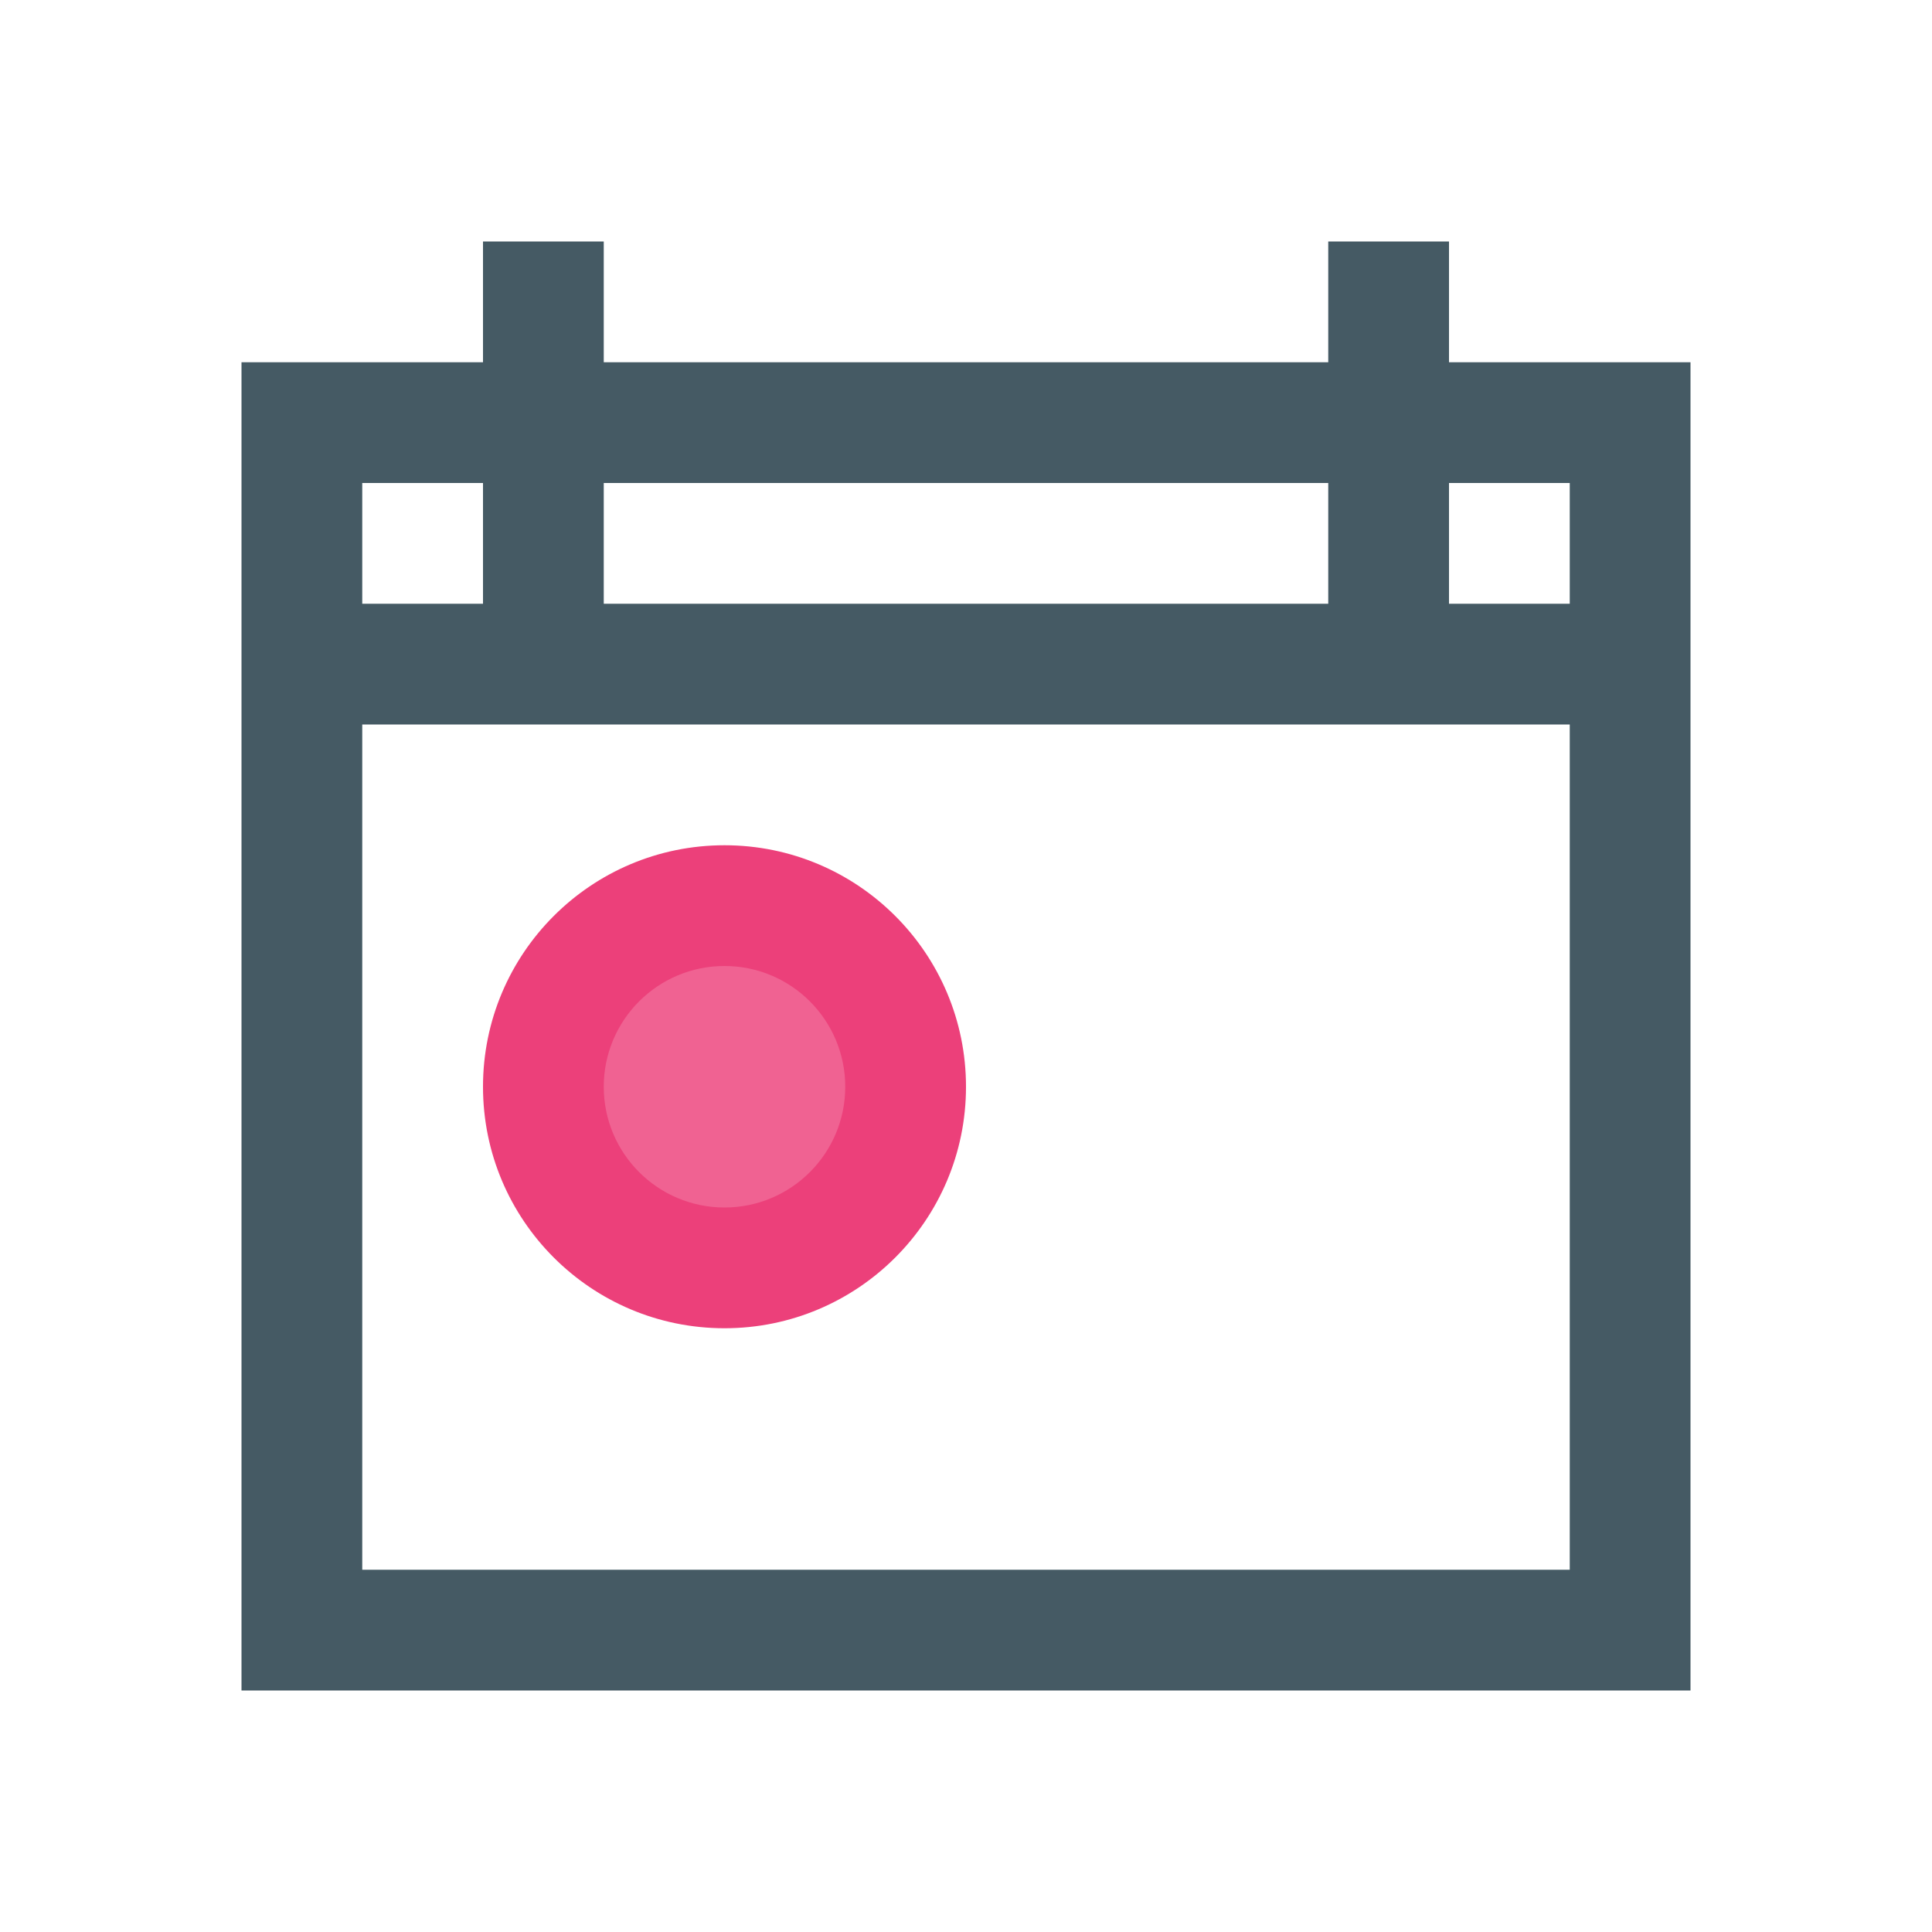 <?xml version="1.0" encoding="UTF-8" standalone="no"?>
<!-- Created with Inkscape (http://www.inkscape.org/) -->

<svg
   xmlns:dc="http://purl.org/dc/elements/1.1/"
   xmlns:cc="http://creativecommons.org/ns#"
   xmlns:rdf="http://www.w3.org/1999/02/22-rdf-syntax-ns#"
   xmlns:svg="http://www.w3.org/2000/svg"
   xmlns="http://www.w3.org/2000/svg"
   xmlns:sodipodi="http://sodipodi.sourceforge.net/DTD/sodipodi-0.dtd"
   xmlns:inkscape="http://www.inkscape.org/namespaces/inkscape"
   width="16"
   height="16"
   id="svg2"
   version="1.1"
   inkscape:version="0.91 r13725"
   viewBox="0 0 16 16"
   sodipodi:docname="view-calendar-day.svg">
  <defs
     id="defs4" />
  <sodipodi:namedview
     id="base"
     pagecolor="#ffffff"
     bordercolor="#666666"
     borderopacity="1.0"
     inkscape:pageopacity="0.0"
     inkscape:pageshadow="2"
     inkscape:zoom="52"
     inkscape:cx="2.1730769"
     inkscape:cy="8"
     inkscape:document-units="px"
     inkscape:current-layer="layer1"
     showgrid="true"
     units="px"
     inkscape:showpageshadow="false"
     borderlayer="true"
     inkscape:window-width="2560"
     inkscape:window-height="1017"
     inkscape:window-x="0"
     inkscape:window-y="0"
     inkscape:window-maximized="1">
    <inkscape:grid
       type="xygrid"
       id="grid4137" />
    <sodipodi:guide
       position="0,16"
       orientation="16,0"
       id="guide4145" />
    <sodipodi:guide
       position="0,1.7382813e-05"
       orientation="0,16"
       id="guide4147" />
    <sodipodi:guide
       position="16,1.7382813e-05"
       orientation="-16,0"
       id="guide4149" />
    <sodipodi:guide
       position="16,16"
       orientation="0,-16"
       id="guide4151" />
    <sodipodi:guide
       position="1,1"
       orientation="0,14"
       id="guide4155" />
    <sodipodi:guide
       position="15,1"
       orientation="-14,0"
       id="guide4157" />
    <sodipodi:guide
       position="15,15"
       orientation="0,-14"
       id="guide4159" />
    <sodipodi:guide
       position="2,14"
       orientation="12,0"
       id="guide4161" />
    <sodipodi:guide
       position="2,2"
       orientation="0,12"
       id="guide4163" />
    <sodipodi:guide
       position="14,2"
       orientation="-12,0"
       id="guide4165" />
    <sodipodi:guide
       position="14,14"
       orientation="0,-12"
       id="guide4167" />
  </sodipodi:namedview>
  <g
     inkscape:label="Capa 1"
     inkscape:groupmode="layer"
     id="layer1"
     transform="translate(0,-1036.362)">
    <path
       style="color:#000000;clip-rule:nonzero;display:inline;overflow:visible;visibility:visible;opacity:1;isolation:auto;mix-blend-mode:normal;color-interpolation:sRGB;color-interpolation-filters:linearRGB;solid-color:#000000;solid-opacity:1;fill:#455a64;fill-opacity:1;fill-rule:nonzero;stroke:none;stroke-width:1;stroke-linecap:butt;stroke-linejoin:miter;stroke-miterlimit:4;stroke-dasharray:none;stroke-dashoffset:0;stroke-opacity:1;color-rendering:auto;image-rendering:auto;shape-rendering:auto;text-rendering:auto;enable-background:accumulate"
       d="M 4,2 4,3 2,3 2,5 2,6 2,14 14,14 14,3 12,3 12,2 11,2 11,3 5,3 5,2 Z M 3,4 4,4 4,5 3,5 Z m 2,0 6,0 0,1 -6,0 z m 7,0 1,0 0,1 -1,0 z m -9,2 10,0 0,7 -10,0 z"
       transform="translate(0,1036.362)"
       id="rect4146"
       inkscape:connector-curvature="0"
       sodipodi:nodetypes="ccccccccccccccccccccccccccccccccccc" />
    <circle
       style="opacity:1;fill:#ec407a;fill-opacity:1;stroke:none;stroke-width:1.4;stroke-linecap:round;stroke-linejoin:round;stroke-miterlimit:4;stroke-dasharray:none;stroke-opacity:1"
       id="path4146"
       cx="6"
       cy="1045.362"
       r="2" />
    <circle
       r="1"
       cy="1045.362"
       cx="6"
       id="circle4148"
       style="opacity:1;fill:#f06292;fill-opacity:1;stroke:none;stroke-width:1.4;stroke-linecap:round;stroke-linejoin:round;stroke-miterlimit:4;stroke-dasharray:none;stroke-opacity:1" />
  </g>
</svg>
